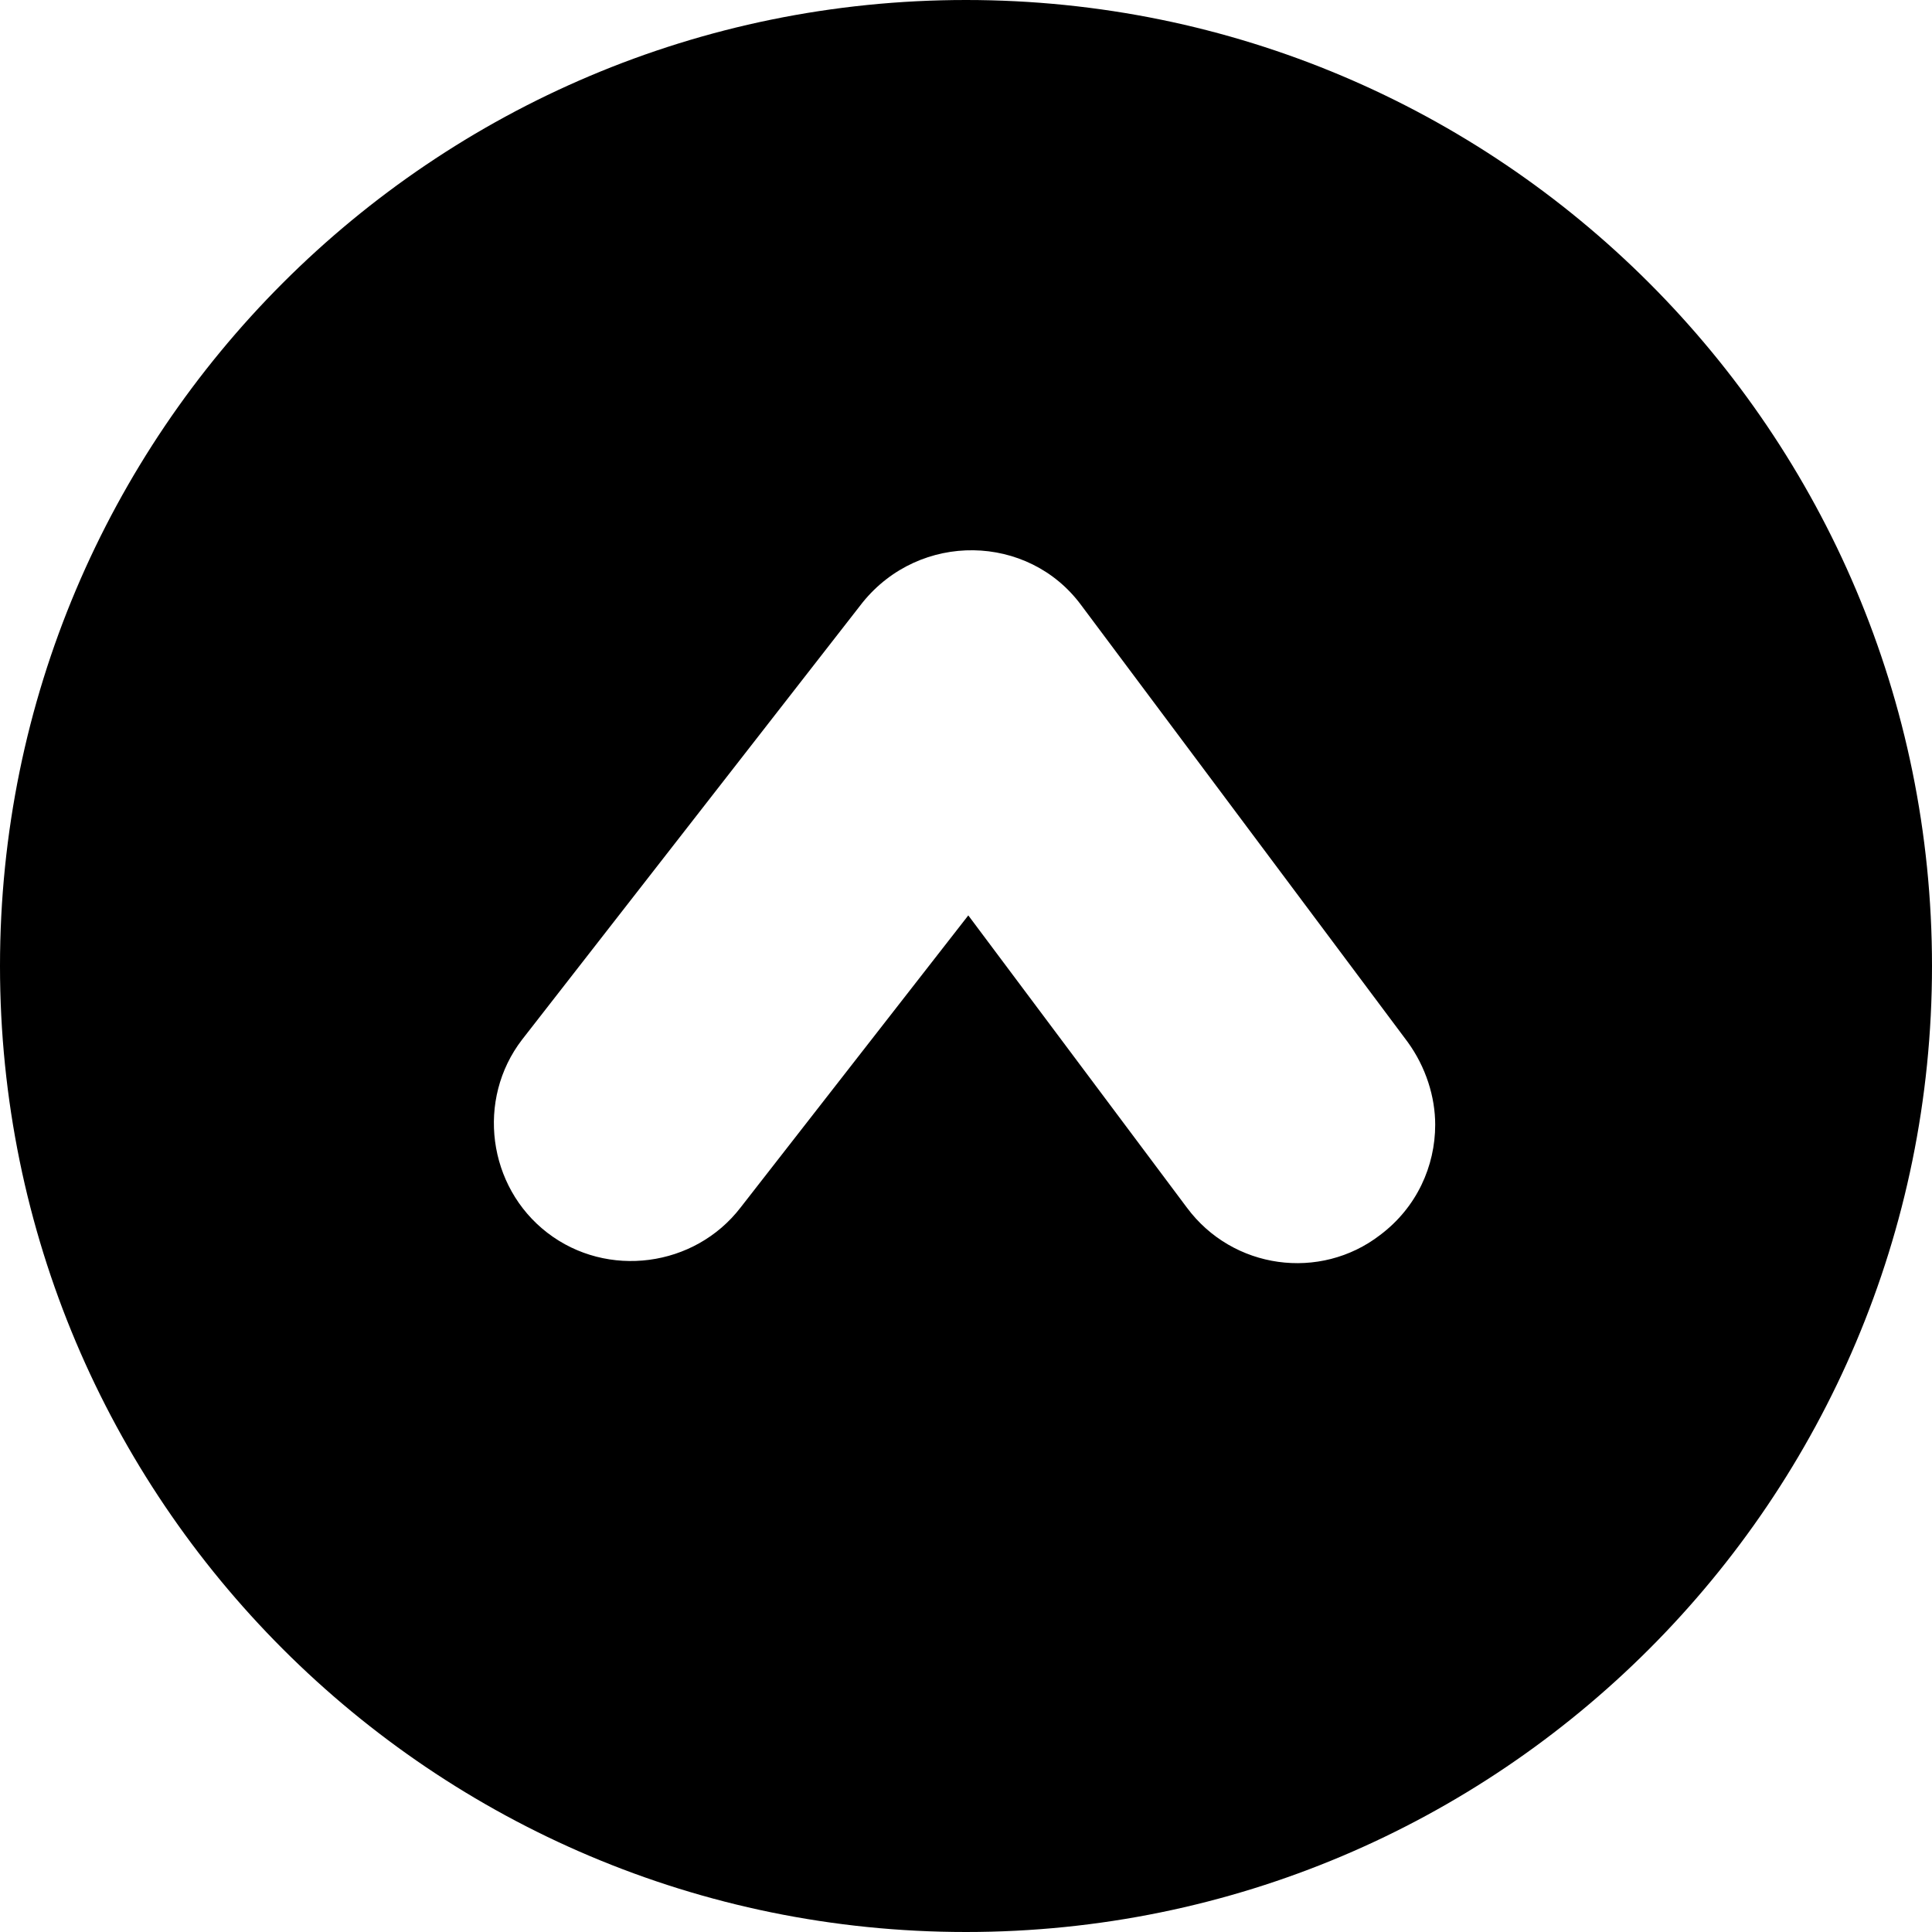 <svg xmlns="http://www.w3.org/2000/svg" viewBox="0 0 84 84" class="svgo"><path d="M0 42c0 23.2 18.8 42 42 42s42-18.8 42-42S65.2 0 42 0 0 18.8 0 42zm47-15.7l14.2 19c.8 1.1 1.2 2.4 1.2 3.6 0 1.8-.8 3.6-2.4 4.8-2.6 2-6.4 1.5-8.4-1.2l-9.5-12.7-9.9 12.7c-2 2.6-5.8 3.1-8.4 1.1-2.6-2-3.1-5.8-1.1-8.4l14.8-19c2.5-3.1 7.2-3 9.5.1z"/></svg>